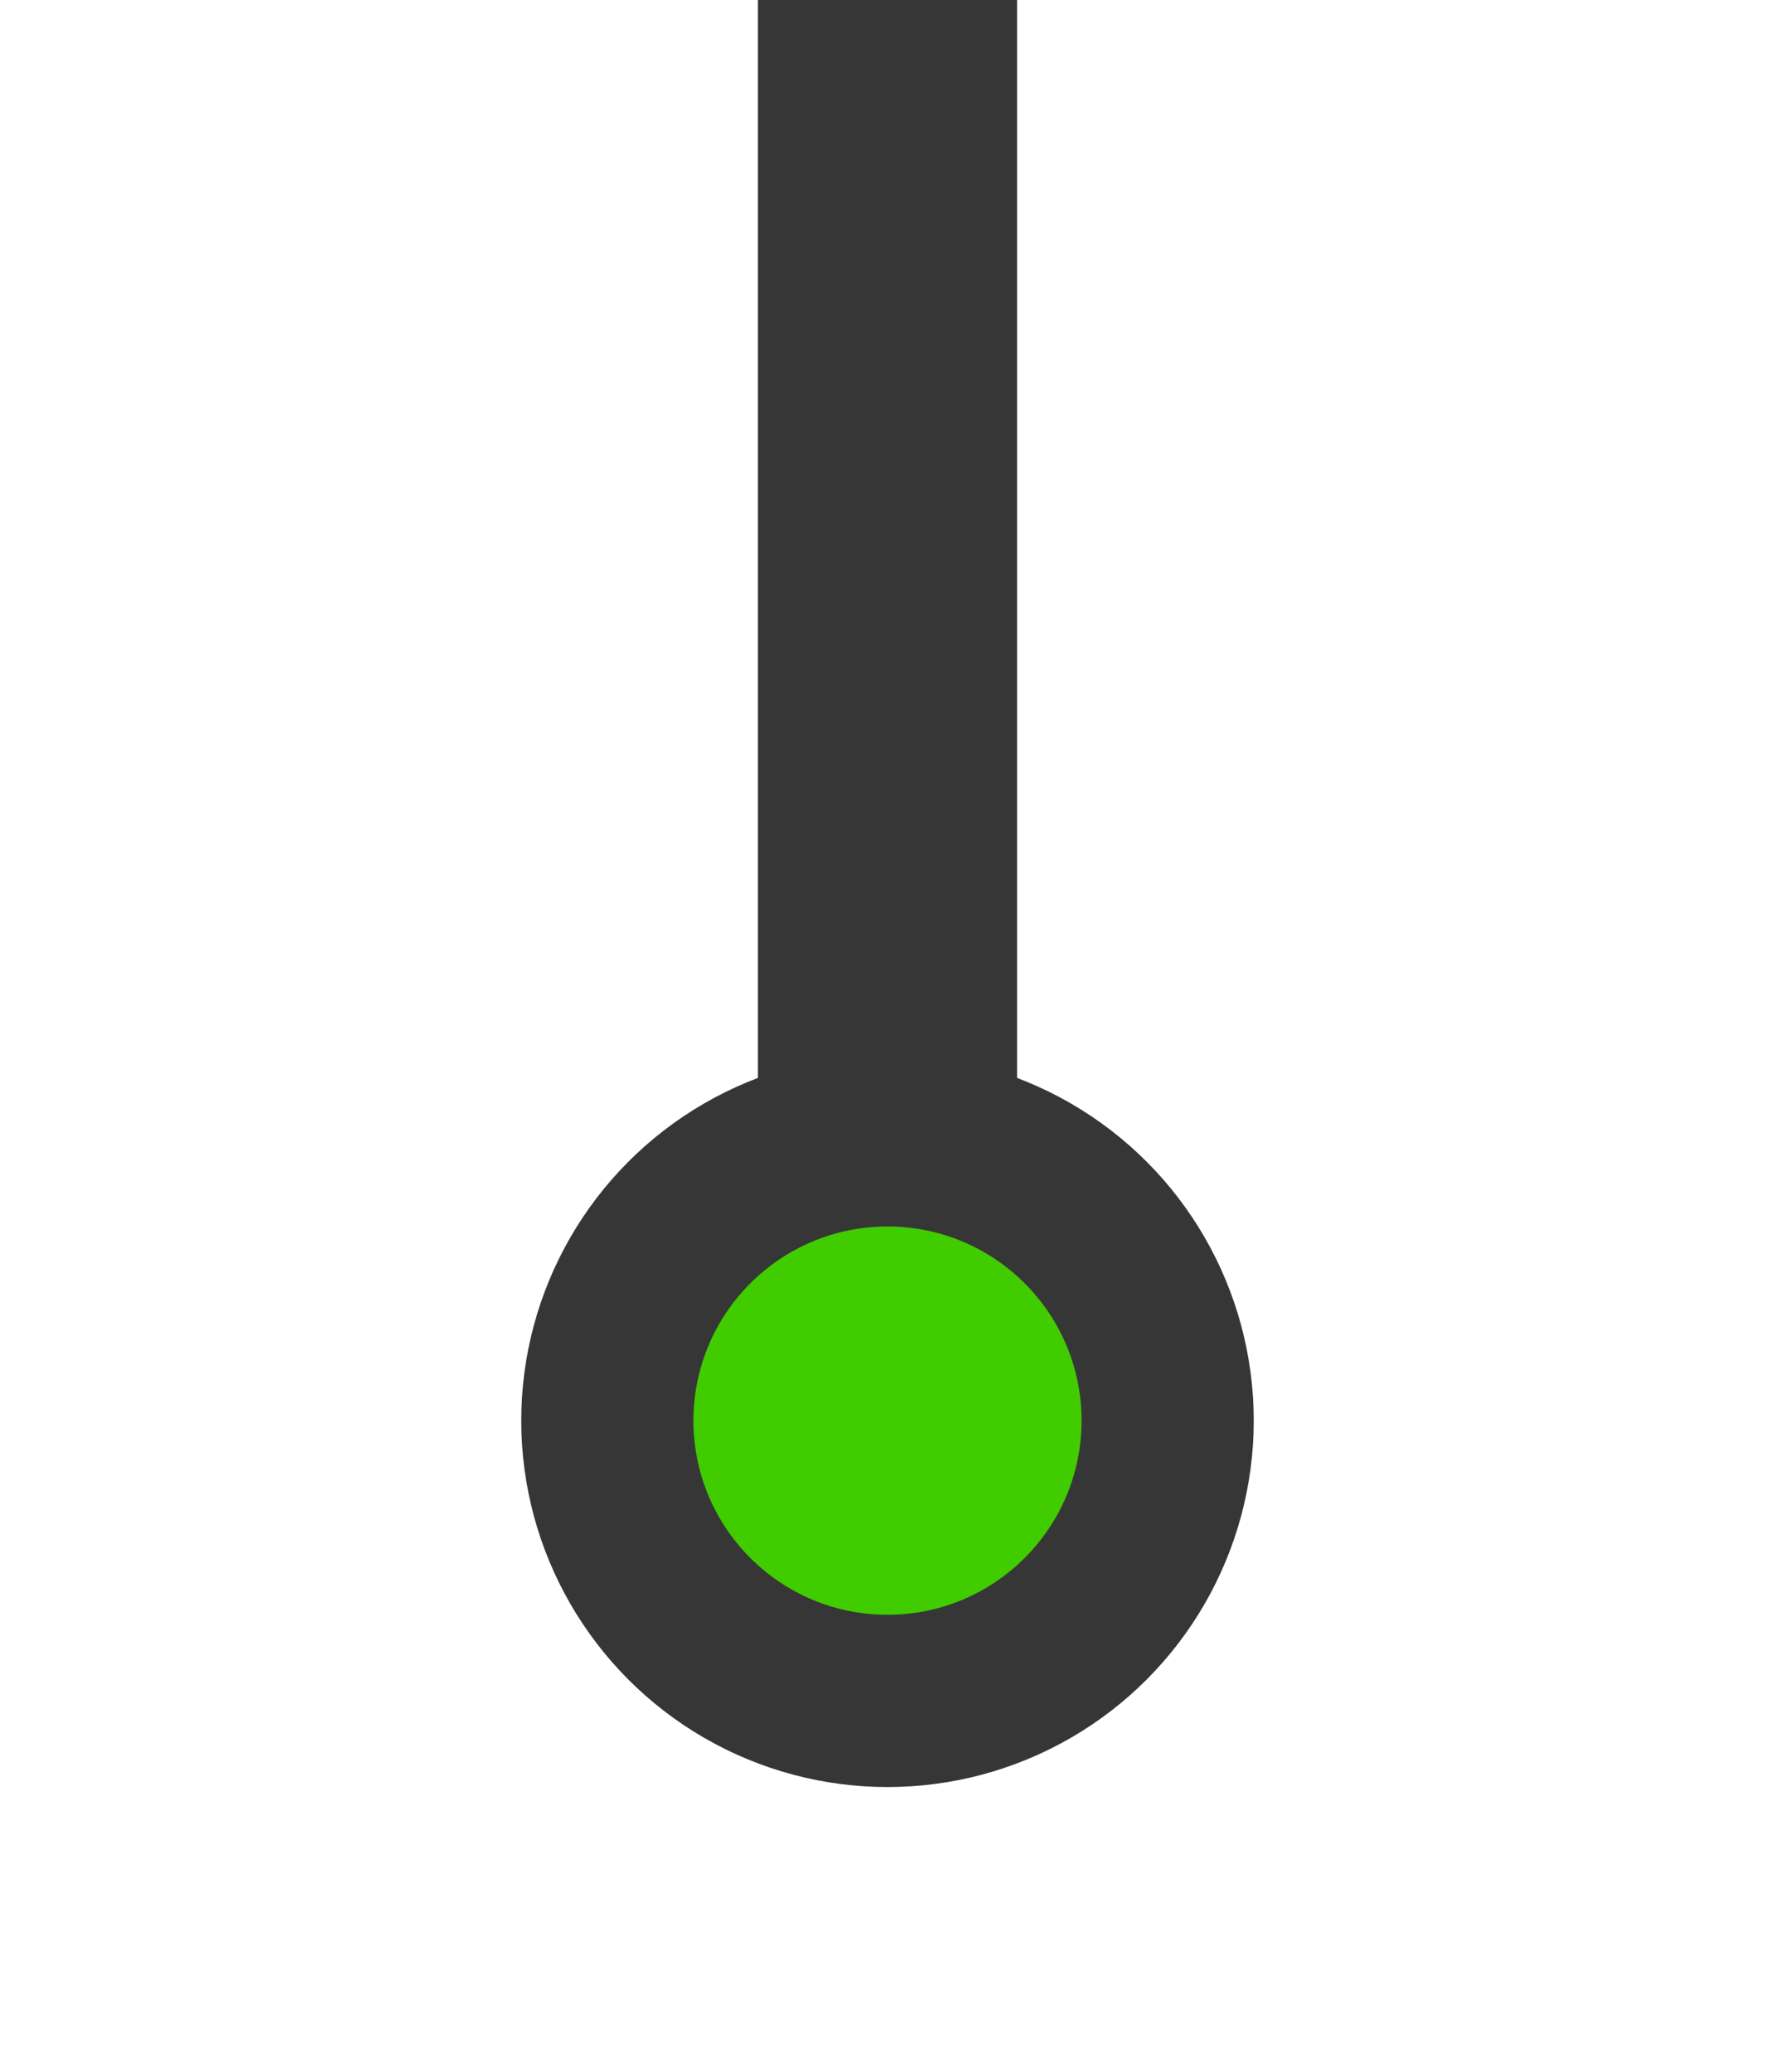 <?xml version="1.0" encoding="utf-8"?>
<svg style="enable-background:new 0 0 30 35;" id="Layer_1" version="1.1" viewBox="0 0 30 35" x="0px"
    xmlns="http://www.w3.org/2000/svg" y="0px" xml:space="preserve">
    <rect style="opacity:0;fill:#363636;" height="35" width="30" />
    <rect style="fill:#363636;" height="22" width="4.38" x="12.81" />
    <circle style="fill:#363636;" cx="15" cy="24" r="6.19" />
    <g>
	<circle style="fill:#41cc00;" cx="15" cy="24" r="3.28" />
</g>
</svg>

